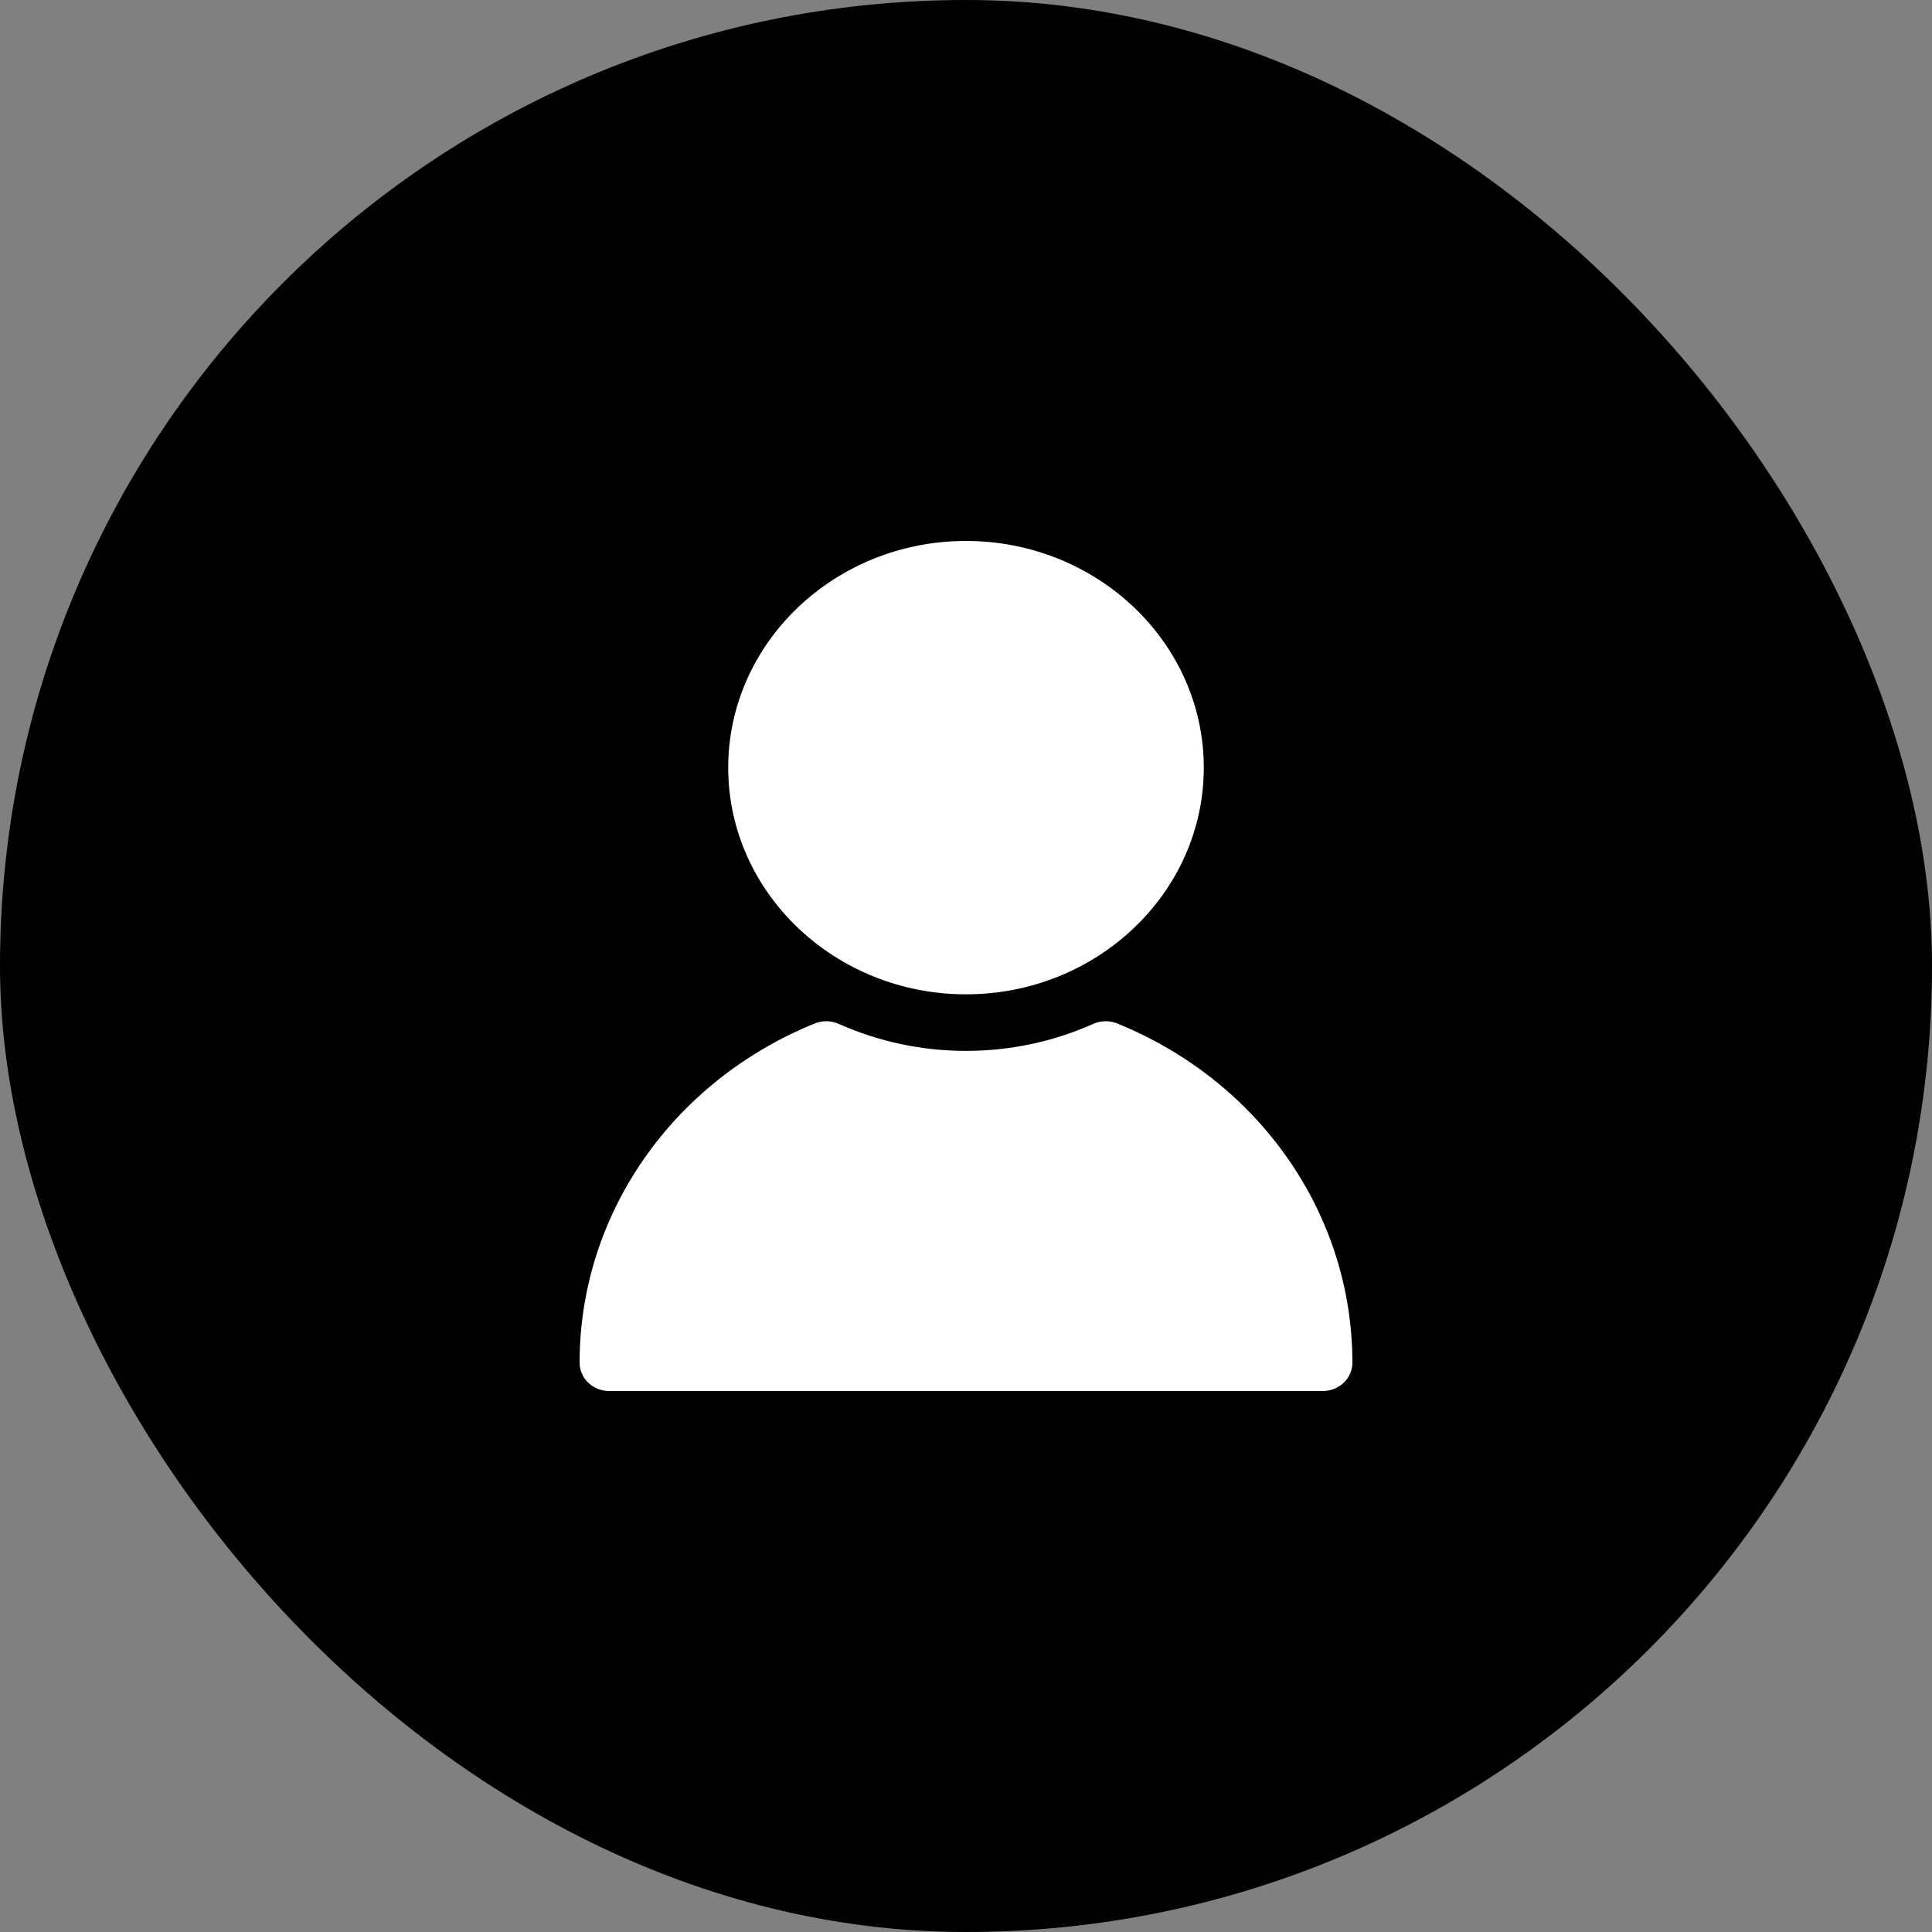 <svg width="50" height="50" viewBox="0 0 50 50" fill="none" xmlns="http://www.w3.org/2000/svg">
<rect x="0" y="0" width="50" height="50" fill="#808080" stroke="none"/>
<rect width="50" height="50" rx="25" fill="#0B4D9E" style="fill:#0B4D9E;fill:color(display-p3 0.043 0.302 0.62);fill-opacity:1;"/>
<path d="M31.154 19.867C31.154 23.101 28.393 25.733 25 25.733C21.607 25.733 18.846 23.101 18.846 19.867C18.846 16.632 21.607 14 25 14C28.393 14 31.154 16.632 31.154 19.867ZM21.082 26.489C19.277 27.221 17.737 28.444 16.656 30.005C15.574 31.566 14.998 33.396 15 35.267C15 35.461 15.081 35.648 15.225 35.785C15.37 35.923 15.565 36 15.769 36M34.231 36C34.435 36 34.63 35.923 34.775 35.785C34.919 35.648 35 35.461 35 35.267C35 31.437 32.612 27.992 28.918 26.489C28.818 26.448 28.711 26.427 28.602 26.429C28.494 26.431 28.387 26.455 28.289 26.5C27.26 26.959 26.137 27.197 25 27.197C23.863 27.197 22.74 26.959 21.711 26.5C21.613 26.455 21.506 26.431 21.398 26.429C21.289 26.427 21.182 26.448 21.082 26.489C19.277 27.221 17.737 28.444 16.656 30.005C15.574 31.566 14.998 33.396 15 35.267C15 35.461 15.081 35.648 15.225 35.785C15.37 35.923 15.565 36 15.769 36H34.231Z" fill="white" style="fill:white;fill-opacity:1;"/>
</svg>
